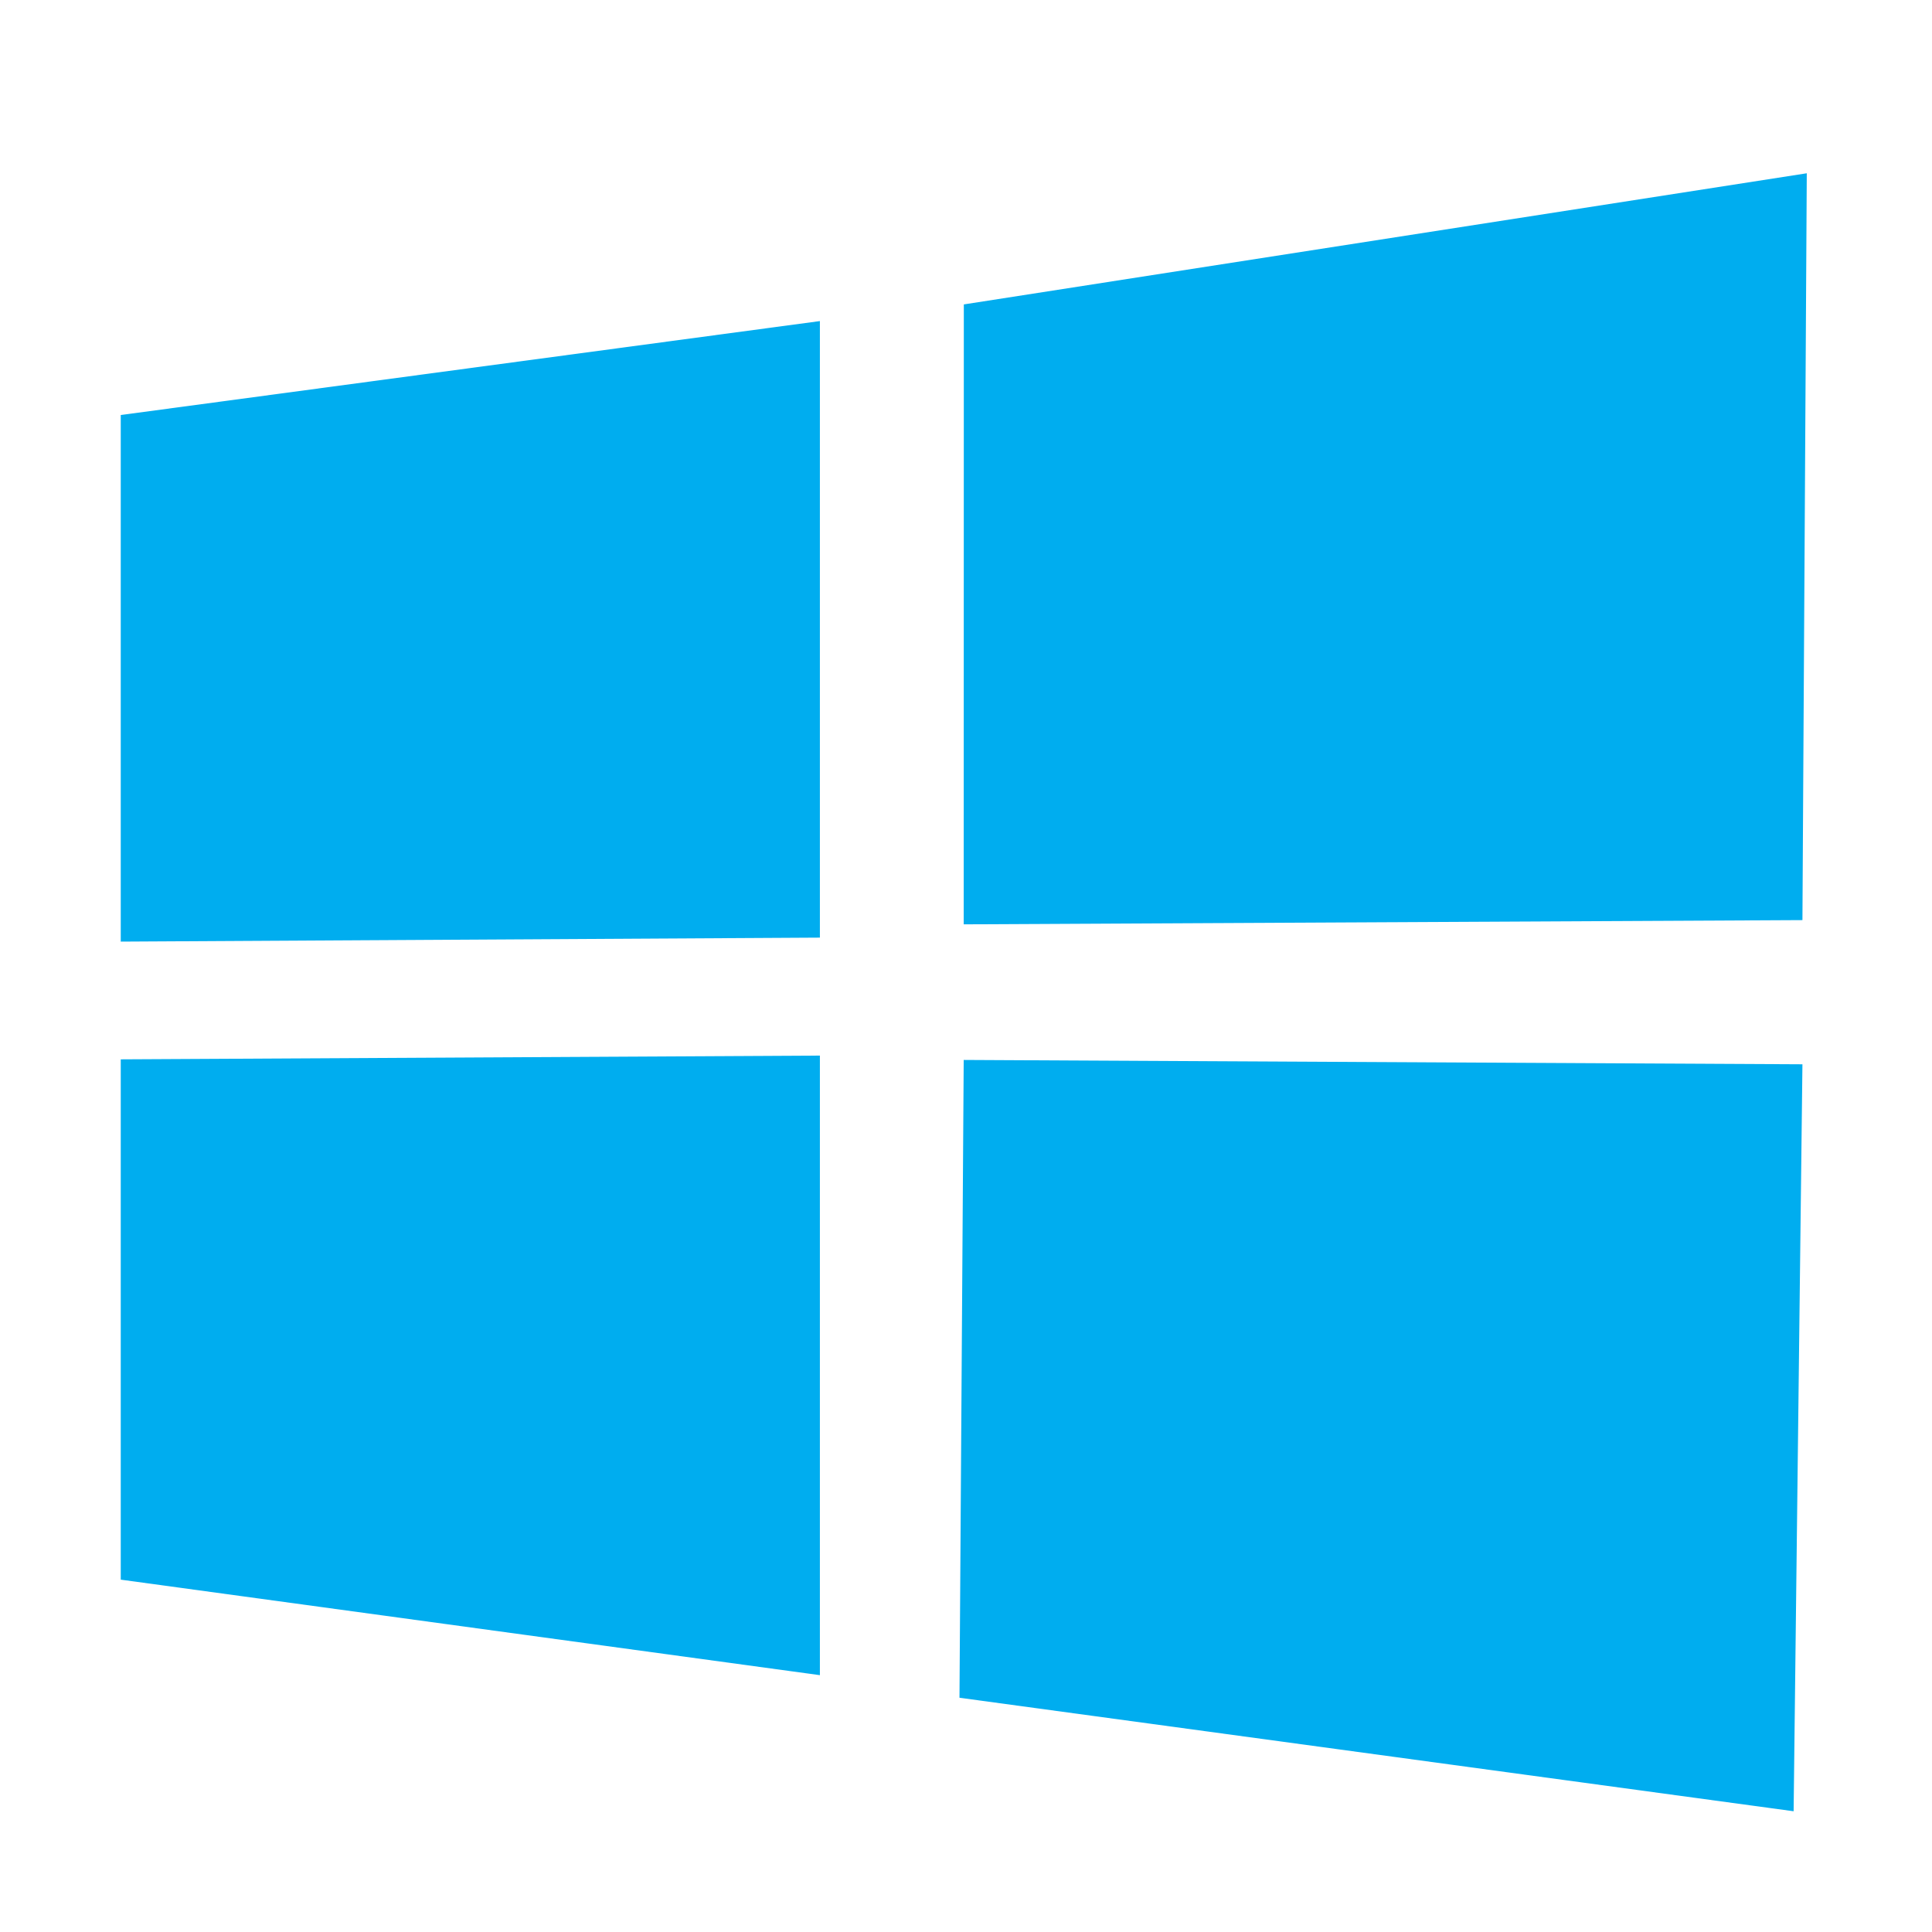 <svg id="icon_x5F_bg" xmlns="http://www.w3.org/2000/svg" viewBox="0 0 16 16"><style>.st0{fill:#00adef}</style><path class="st0" d="M1 3.437l5.79-.778v5.106L1 7.798zM7.982 2.521l6.981-1.086-.036 6.185-6.946.035zM1 8.773l5.79-.031v5.131L1 13.082zM7.981 8.778l6.946.036L14.854 15l-6.908-.94z"/></svg>
